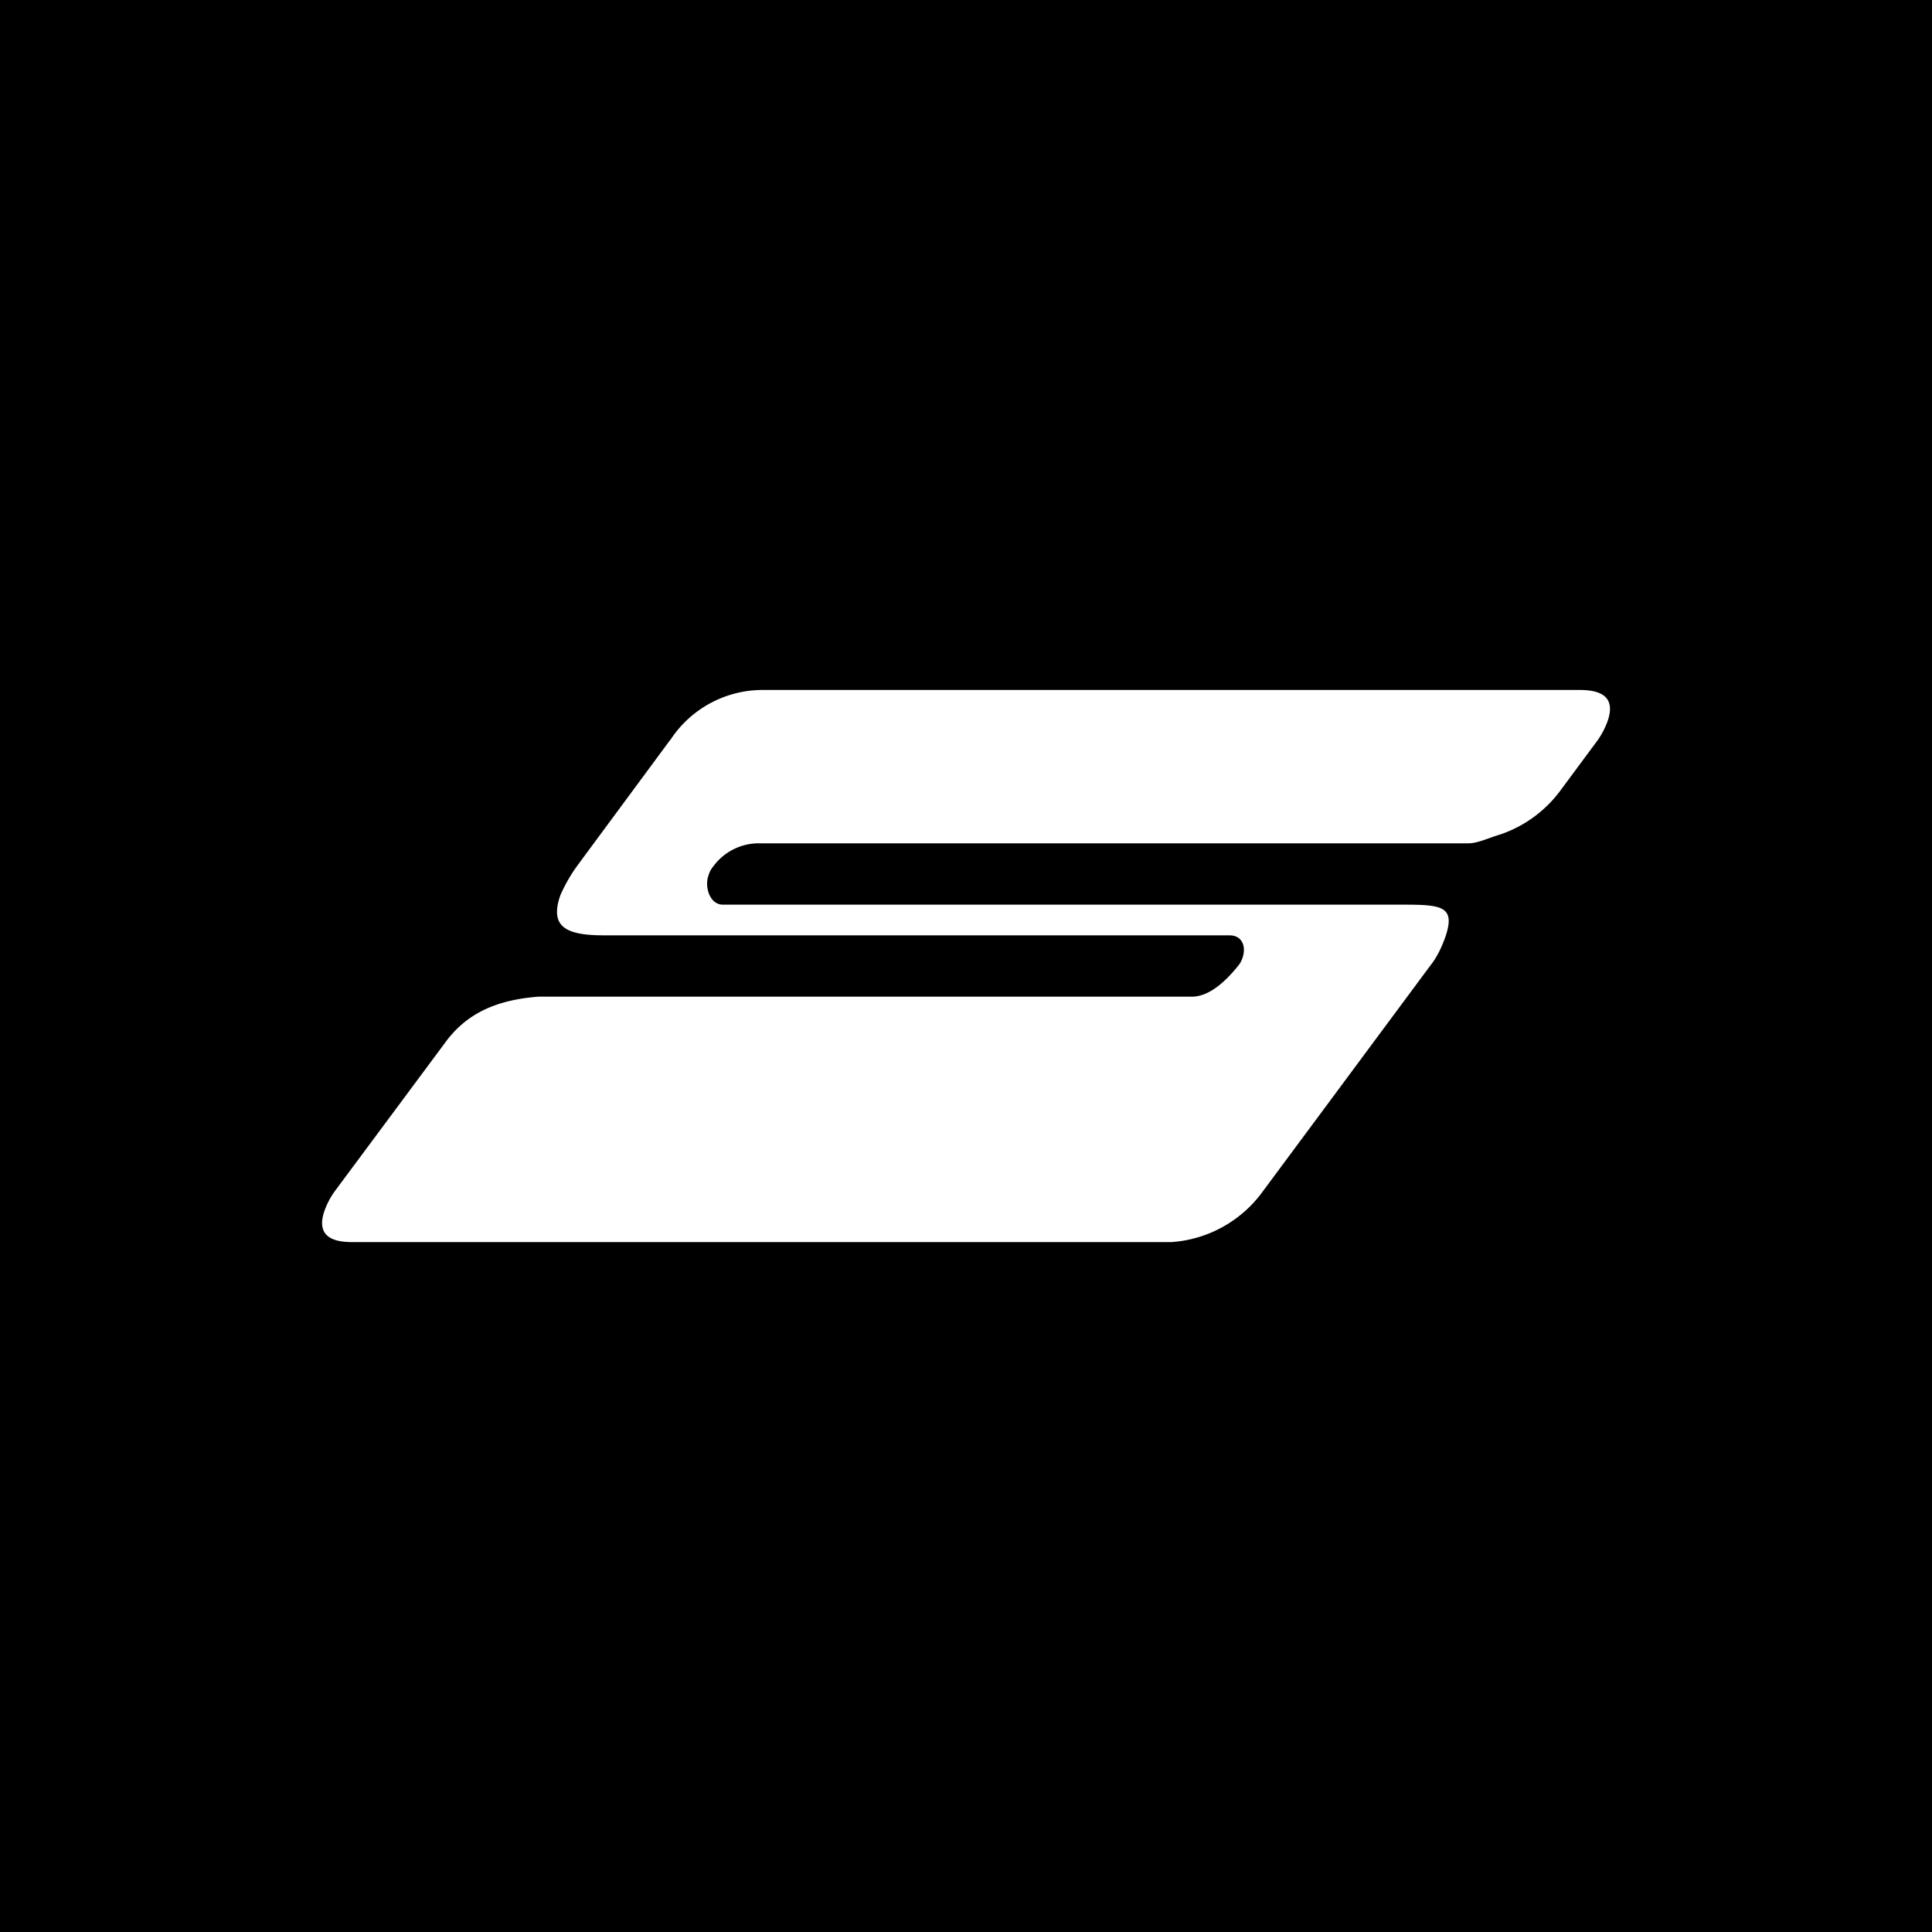 <svg xmlns="http://www.w3.org/2000/svg" width="24" height="24" fill="none" viewBox="0 0 24 24">
    <path fill="#000" d="M24 0H0v24h24z"/>
    <path fill="#fff" d="M8.328 9.191a1.37 1.37 0 0 1 1.14-.62h10.155c.32 0 .438.125.347.388a1 1 0 0 1-.126.24l-.457.617a1.55 1.55 0 0 1-.75.55c-.153.045-.279.11-.397.11H9.437a.7.7 0 0 0-.575.285.3.3 0 0 0-.061.115c-.05.133.011.362.18.362h8.459c.476 0 .644.023.514.404-.05.137-.107.255-.19.358l-2.077 2.8a1.53 1.53 0 0 1-1.14.63H4.374c-.316 0-.434-.126-.343-.39a1 1 0 0 1 .126-.24l1.387-1.867c.278-.37.663-.514 1.143-.552h8.117c.21 0 .408-.175.575-.381a.3.3 0 0 0 .061-.118c.038-.13-.011-.263-.168-.263H7.498c-.488 0-.667-.118-.538-.496a2 2 0 0 1 .206-.362l1.162-1.573z"/>
</svg>
